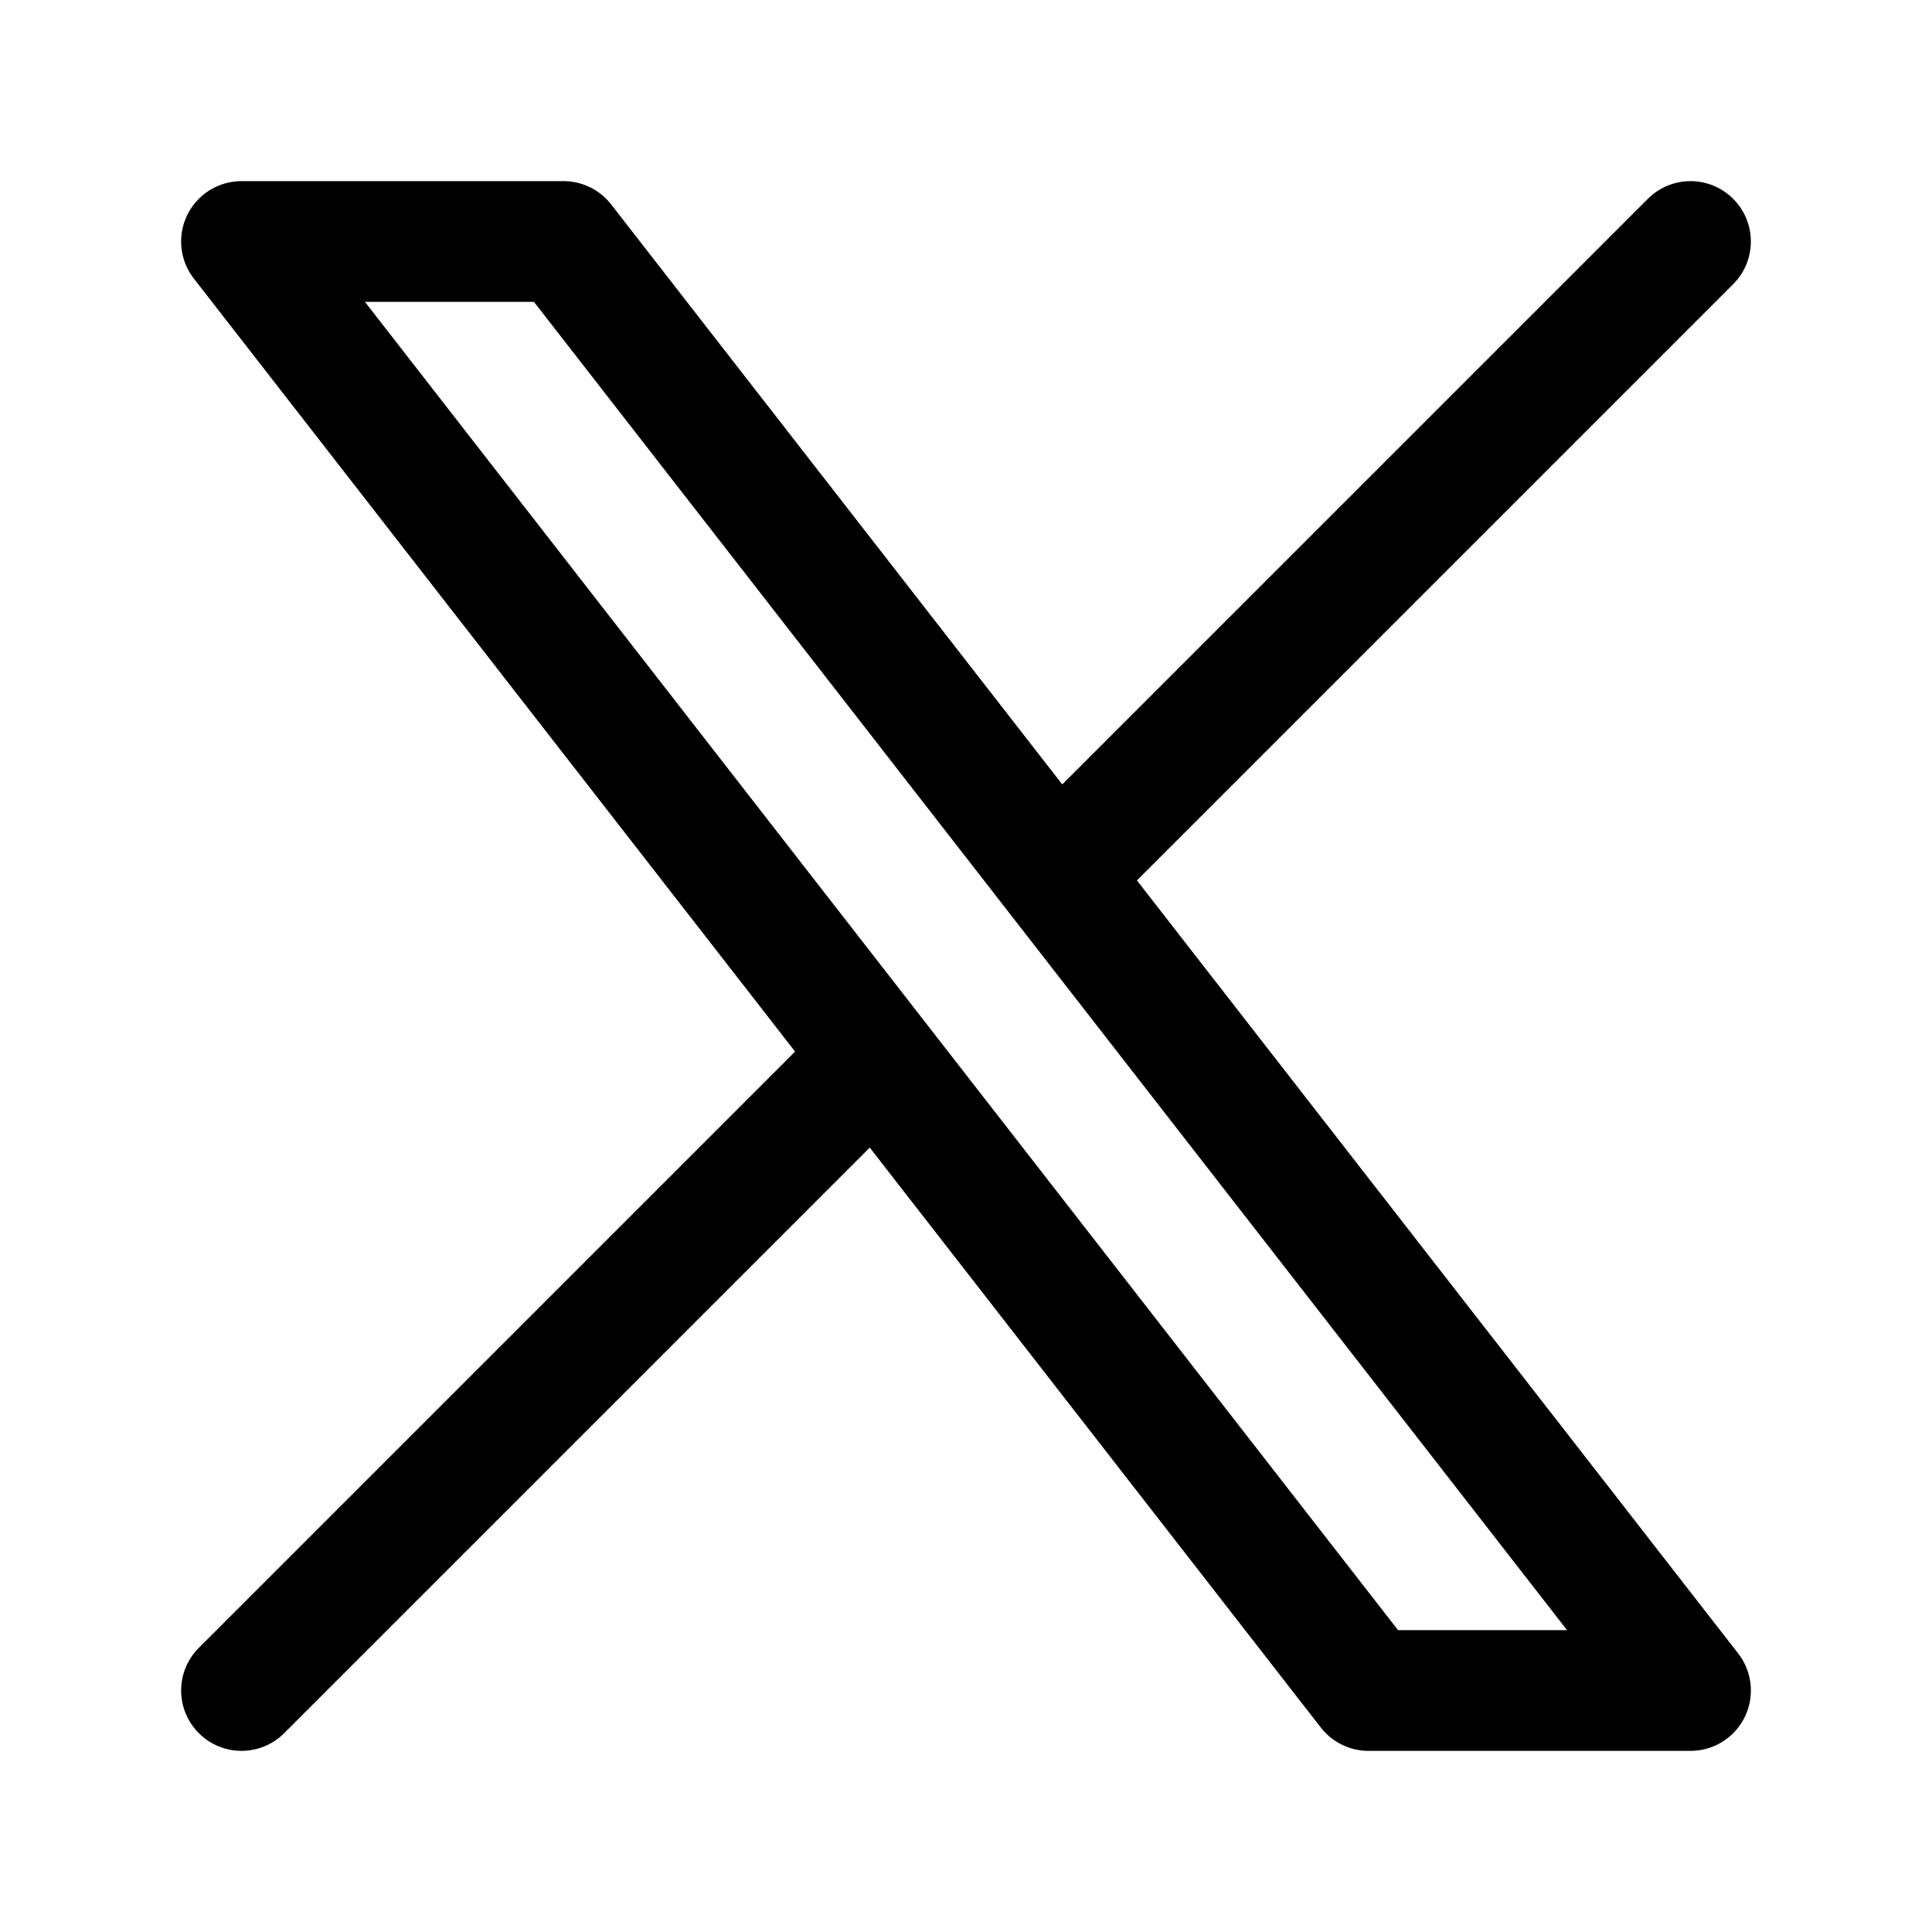 <svg width="24" height="24" viewBox="0 0 24 24" fill="none" xmlns="http://www.w3.org/2000/svg">
<path d="M2.47 20.47C2.177 20.763 2.177 21.237 2.47 21.53C2.763 21.823 3.237 21.823 3.53 21.53L2.47 20.47ZM3.53 21.53L11.53 13.53L10.47 12.47L2.47 20.47L3.53 21.53Z" fill="black"/>
<path d="M21.53 3.53C21.823 3.237 21.823 2.763 21.53 2.47C21.237 2.177 20.763 2.177 20.47 2.47L21.53 3.53ZM13.53 11.53L21.53 3.53L20.47 2.47L12.47 10.47L13.53 11.53Z" fill="black"/>
<path d="M7 3L21 21H17L3 3H7Z" stroke="black" stroke-width="1.5" stroke-linejoin="round"/>
</svg>
